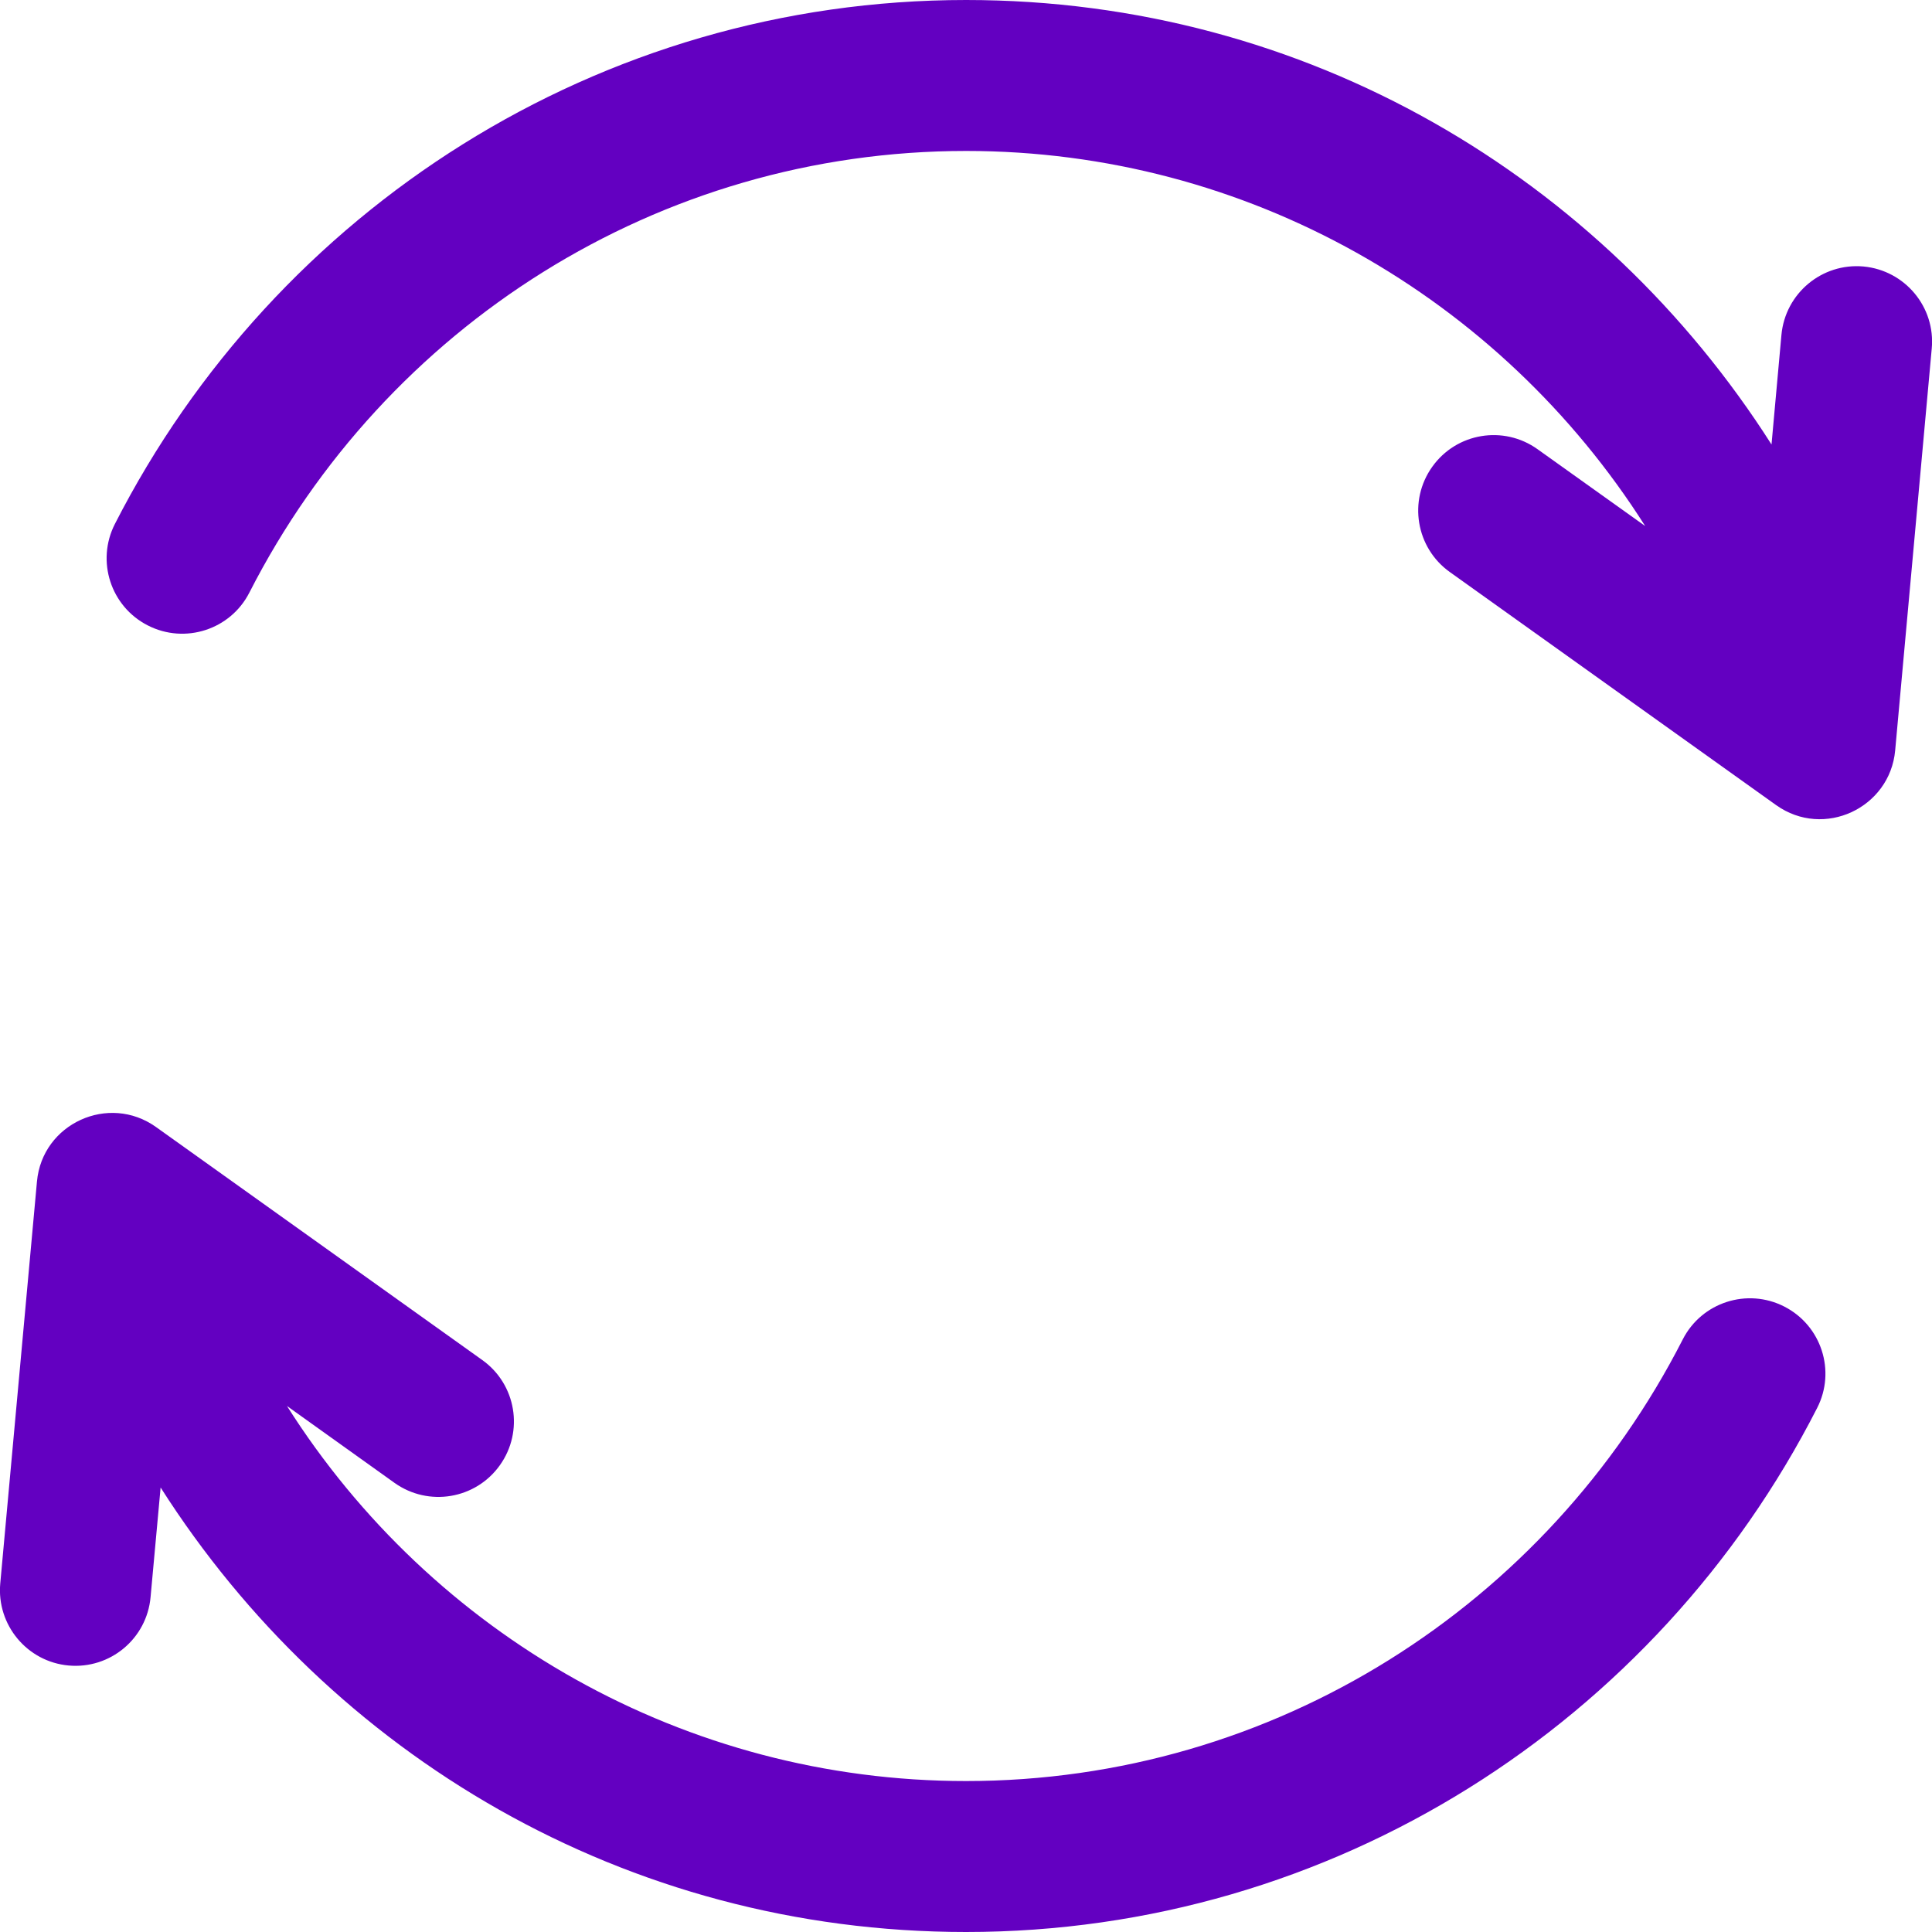 <svg width="15" height="15" viewBox="0 0 15 15" fill="none" xmlns="http://www.w3.org/2000/svg">
<g clip-path="url(#clip0_2618_487)">
<path d="M14.468 2.069C14.146 2.04 13.861 2.277 13.831 2.6L13.754 3.451C12.437 1.383 10.15 0 7.501 0C4.651 0 2.139 1.627 0.892 4.068C0.745 4.356 0.859 4.709 1.148 4.856C1.436 5.003 1.789 4.889 1.936 4.601C2.991 2.535 5.11 1.172 7.501 1.172C9.68 1.172 11.646 2.307 12.773 4.084L11.938 3.488C11.674 3.299 11.308 3.36 11.12 3.624C10.932 3.887 10.993 4.253 11.256 4.441L13.79 6.251C14.161 6.515 14.673 6.273 14.714 5.827L14.998 2.706C15.028 2.384 14.79 2.099 14.468 2.069Z" fill="#6300C1"/>
<path d="M13.853 10.144C13.565 9.997 13.212 10.111 13.065 10.399C12.01 12.465 9.891 13.828 7.5 13.828C5.321 13.828 3.354 12.694 2.228 10.916L3.063 11.513C3.327 11.701 3.693 11.64 3.881 11.376C4.069 11.113 4.008 10.747 3.744 10.559L1.211 8.75C0.844 8.488 0.328 8.723 0.287 9.173L0.002 12.294C-0.027 12.616 0.211 12.902 0.533 12.931C0.855 12.96 1.14 12.723 1.169 12.4L1.247 11.549C2.564 13.617 4.851 15 7.5 15C10.35 15 12.862 13.373 14.108 10.932C14.256 10.644 14.141 10.291 13.853 10.144Z" fill="#6300C1"/>
</g>
<defs>
<clipPath id="clip0_2618_487">
<rect width="15" height="15" fill="white"/>
</clipPath>
</defs>
</svg>
